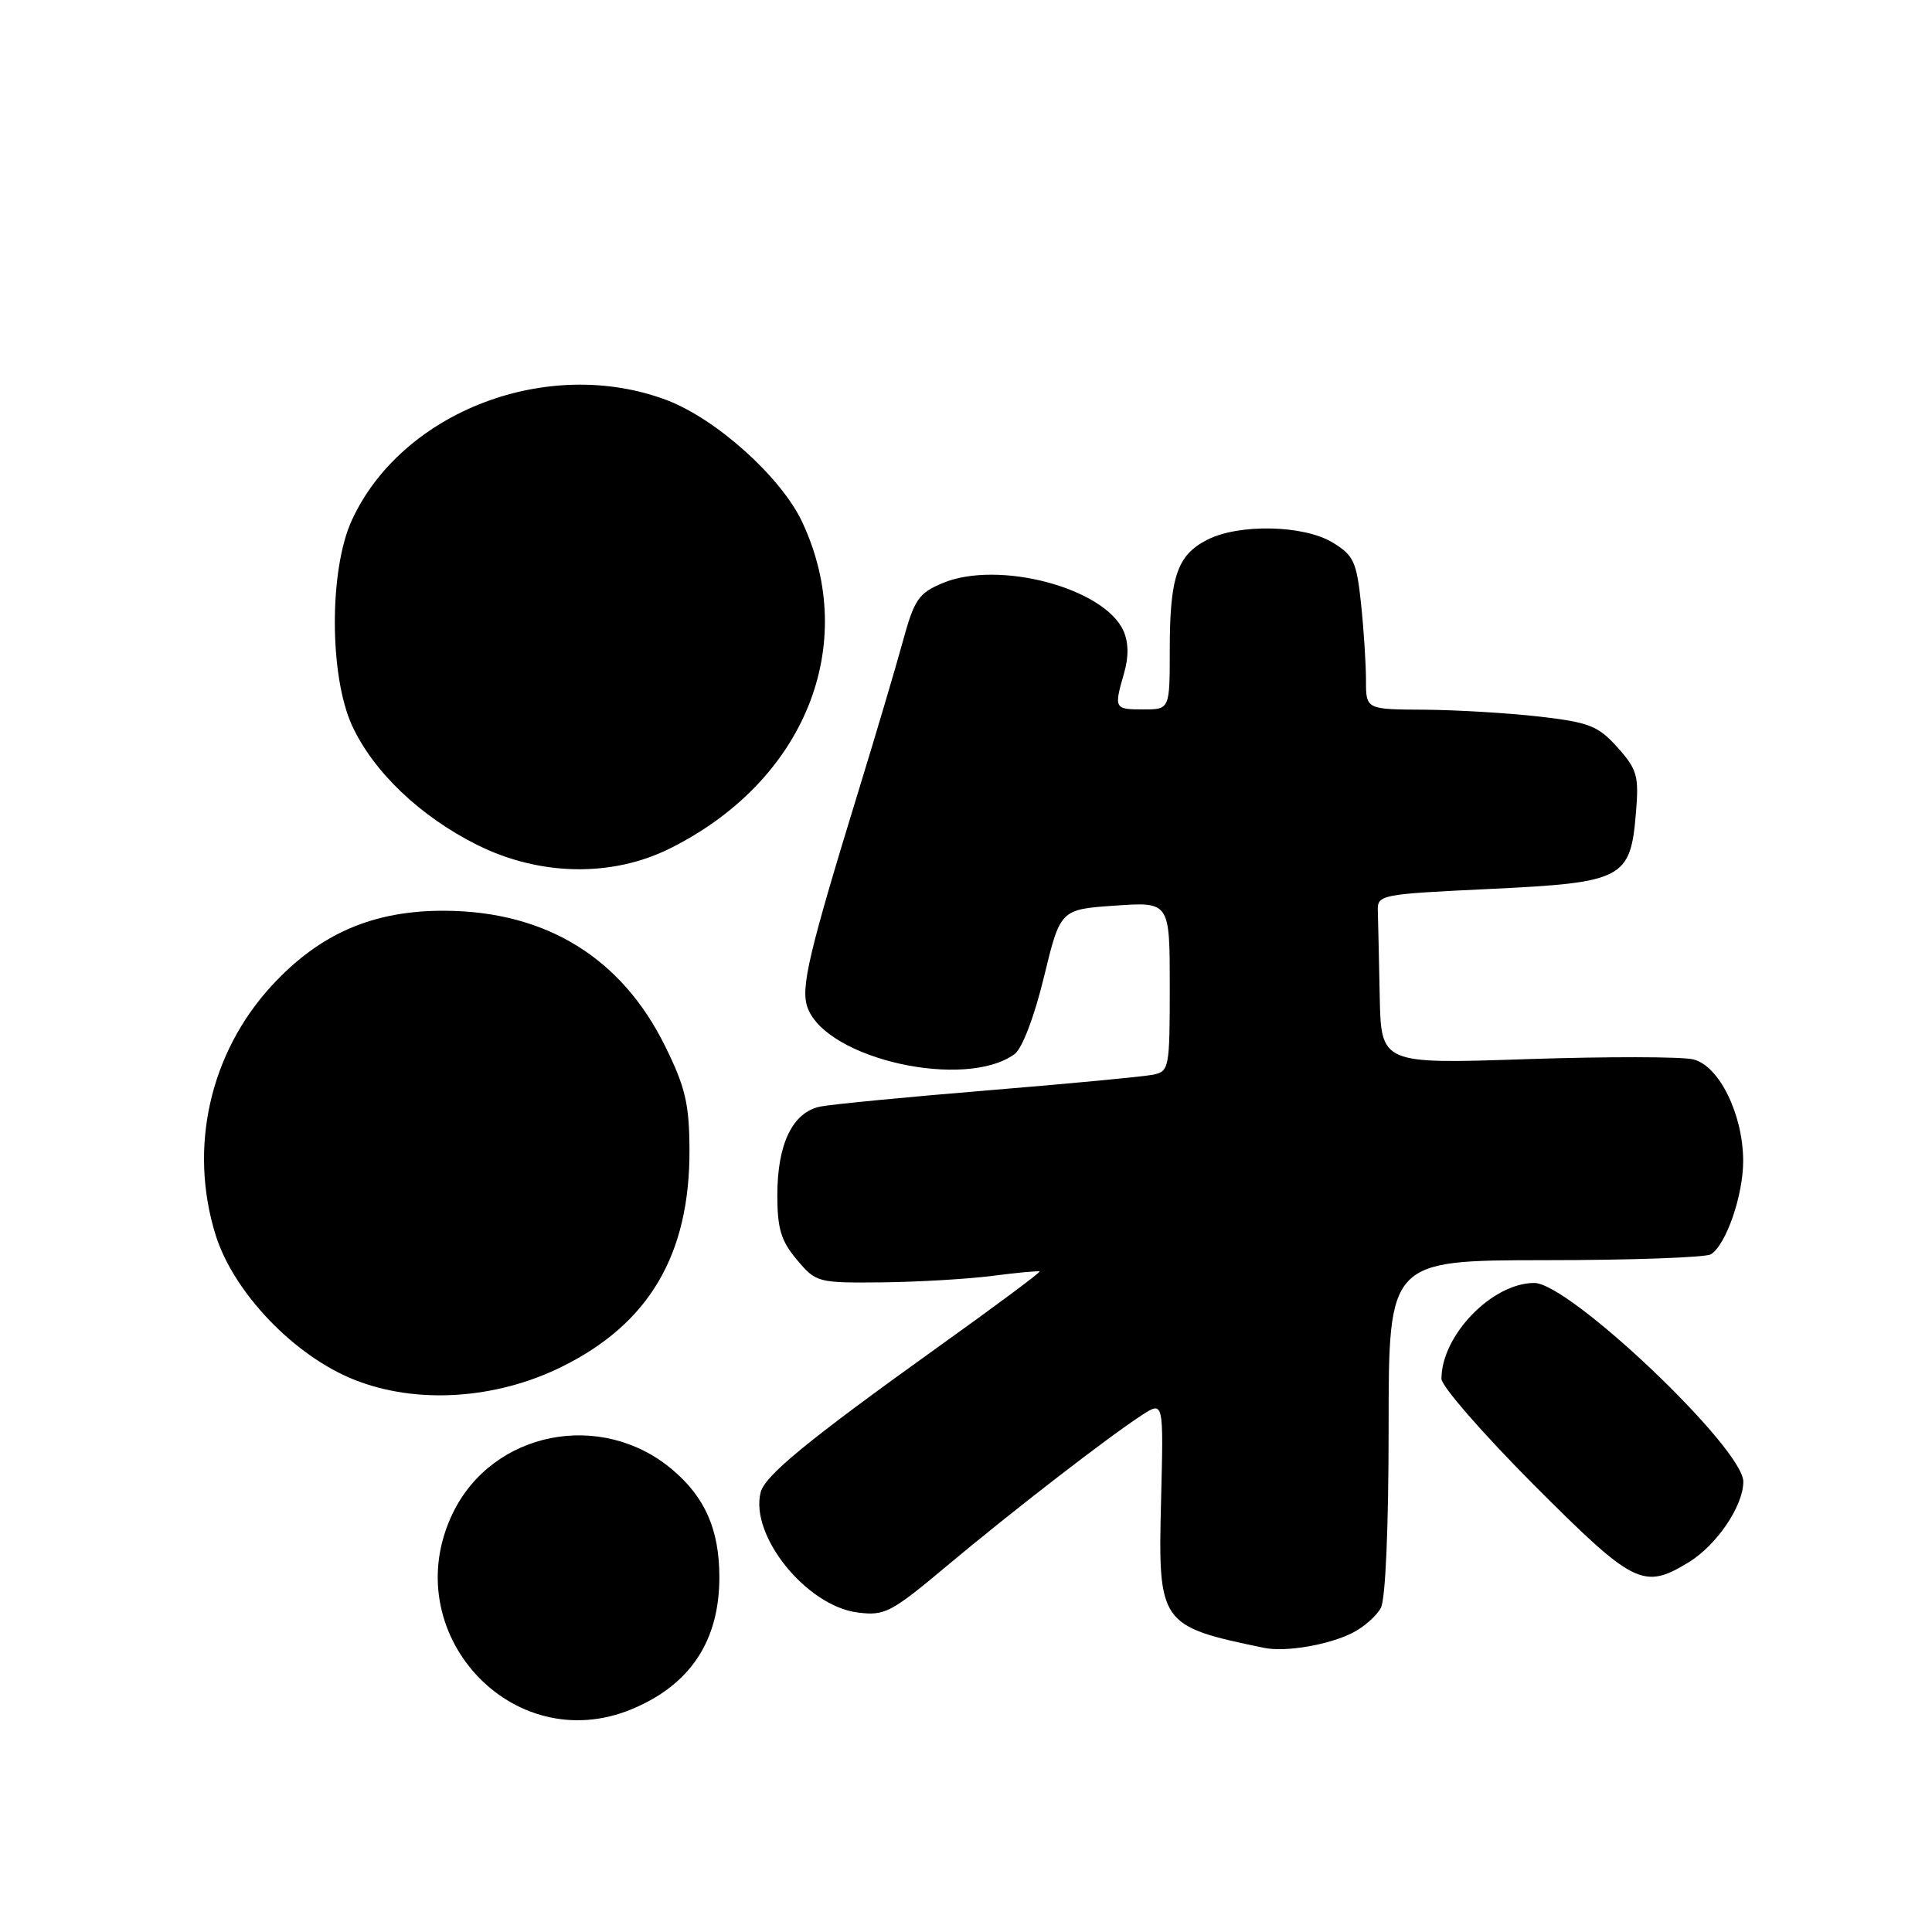 <?xml version="1.0" encoding="UTF-8" standalone="no"?>
<!DOCTYPE svg PUBLIC "-//W3C//DTD SVG 1.1//EN" "http://www.w3.org/Graphics/SVG/1.1/DTD/svg11.dtd" >
<svg xmlns="http://www.w3.org/2000/svg" xmlns:xlink="http://www.w3.org/1999/xlink" version="1.1" viewBox="0 0 256 256">
 <g >
 <path fill="currentColor"
d=" M 83.77 226.45 C 91.47 223.23 95.32 217.42 95.32 209.00 C 95.32 202.70 93.43 198.38 89.06 194.71 C 79.65 186.78 65.25 189.65 60.00 200.50 C 52.39 216.22 67.85 233.11 83.77 226.45 Z  M 179.22 216.36 C 180.72 215.60 182.40 214.11 182.97 213.06 C 183.59 211.90 184.00 202.29 184.00 189.07 C 184.00 167.00 184.00 167.00 204.75 166.98 C 216.16 166.98 226.05 166.62 226.71 166.20 C 228.74 164.91 231.00 158.32 230.98 153.78 C 230.95 147.63 227.80 141.24 224.39 140.38 C 222.88 140.00 212.95 139.99 202.32 140.34 C 183.00 140.99 183.00 140.99 182.82 131.99 C 182.72 127.05 182.61 121.99 182.57 120.75 C 182.50 118.54 182.80 118.49 197.43 117.79 C 215.10 116.95 216.05 116.45 216.77 107.70 C 217.18 102.82 216.94 101.96 214.34 99.05 C 211.77 96.18 210.61 95.72 203.97 94.95 C 199.86 94.48 193.01 94.07 188.75 94.04 C 181.00 94.00 181.00 94.00 181.00 90.15 C 181.00 88.03 180.71 83.48 180.35 80.04 C 179.76 74.43 179.37 73.59 176.60 71.90 C 172.76 69.55 164.11 69.37 159.91 71.55 C 155.98 73.58 155.00 76.48 155.00 86.07 C 155.00 94.00 155.00 94.00 151.50 94.00 C 147.64 94.00 147.59 93.91 148.95 89.18 C 149.58 86.99 149.54 85.09 148.85 83.56 C 146.26 77.88 132.26 74.19 124.91 77.26 C 121.70 78.61 121.15 79.41 119.59 85.13 C 118.63 88.63 116.11 97.12 114.00 104.00 C 107.06 126.60 106.04 130.96 107.03 133.58 C 109.61 140.37 127.92 144.43 134.44 139.67 C 135.45 138.93 137.05 134.73 138.33 129.46 C 140.50 120.50 140.50 120.50 147.75 120.00 C 155.00 119.50 155.00 119.50 155.00 130.73 C 155.00 141.58 154.92 141.98 152.75 142.41 C 151.51 142.66 141.72 143.59 131.00 144.47 C 120.28 145.35 110.25 146.32 108.73 146.62 C 105.04 147.35 103.00 151.54 103.00 158.37 C 103.00 162.80 103.49 164.43 105.59 166.92 C 108.13 169.94 108.35 170.00 116.84 169.92 C 121.60 169.87 128.20 169.48 131.50 169.06 C 134.80 168.63 137.61 168.37 137.75 168.48 C 137.89 168.59 131.82 173.11 124.25 178.52 C 107.07 190.83 101.36 195.51 100.79 197.74 C 99.34 203.47 106.84 212.78 113.62 213.66 C 117.24 214.13 118.04 213.71 125.50 207.46 C 134.19 200.19 146.81 190.43 151.34 187.49 C 154.18 185.65 154.18 185.65 153.85 198.73 C 153.43 215.19 153.64 215.48 167.50 218.35 C 170.34 218.94 176.03 217.97 179.22 216.36 Z  M 223.76 207.01 C 227.47 204.75 230.99 199.55 231.00 196.33 C 231.00 191.90 207.97 170.00 203.30 170.00 C 197.72 170.00 191.00 176.94 191.00 182.70 C 191.00 183.67 196.51 189.99 203.23 196.74 C 216.51 210.04 217.76 210.67 223.76 207.01 Z  M 74.39 181.13 C 86.03 175.40 91.42 166.23 91.36 152.30 C 91.33 146.27 90.81 144.05 88.14 138.64 C 82.38 126.93 72.38 120.77 59.00 120.68 C 49.48 120.62 42.39 123.68 36.02 130.59 C 27.80 139.51 24.97 152.08 28.57 163.64 C 30.96 171.29 39.02 179.70 47.01 182.85 C 55.21 186.09 65.65 185.43 74.39 181.13 Z  M 88.78 112.42 C 106.63 103.53 113.94 85.49 106.30 69.18 C 103.52 63.23 94.89 55.48 88.30 53.00 C 72.62 47.12 53.28 54.50 46.63 68.91 C 43.60 75.47 43.62 89.56 46.66 96.16 C 49.47 102.26 55.70 108.20 63.24 111.96 C 71.49 116.08 81.09 116.26 88.78 112.42 Z "/>
</g>
</svg>
